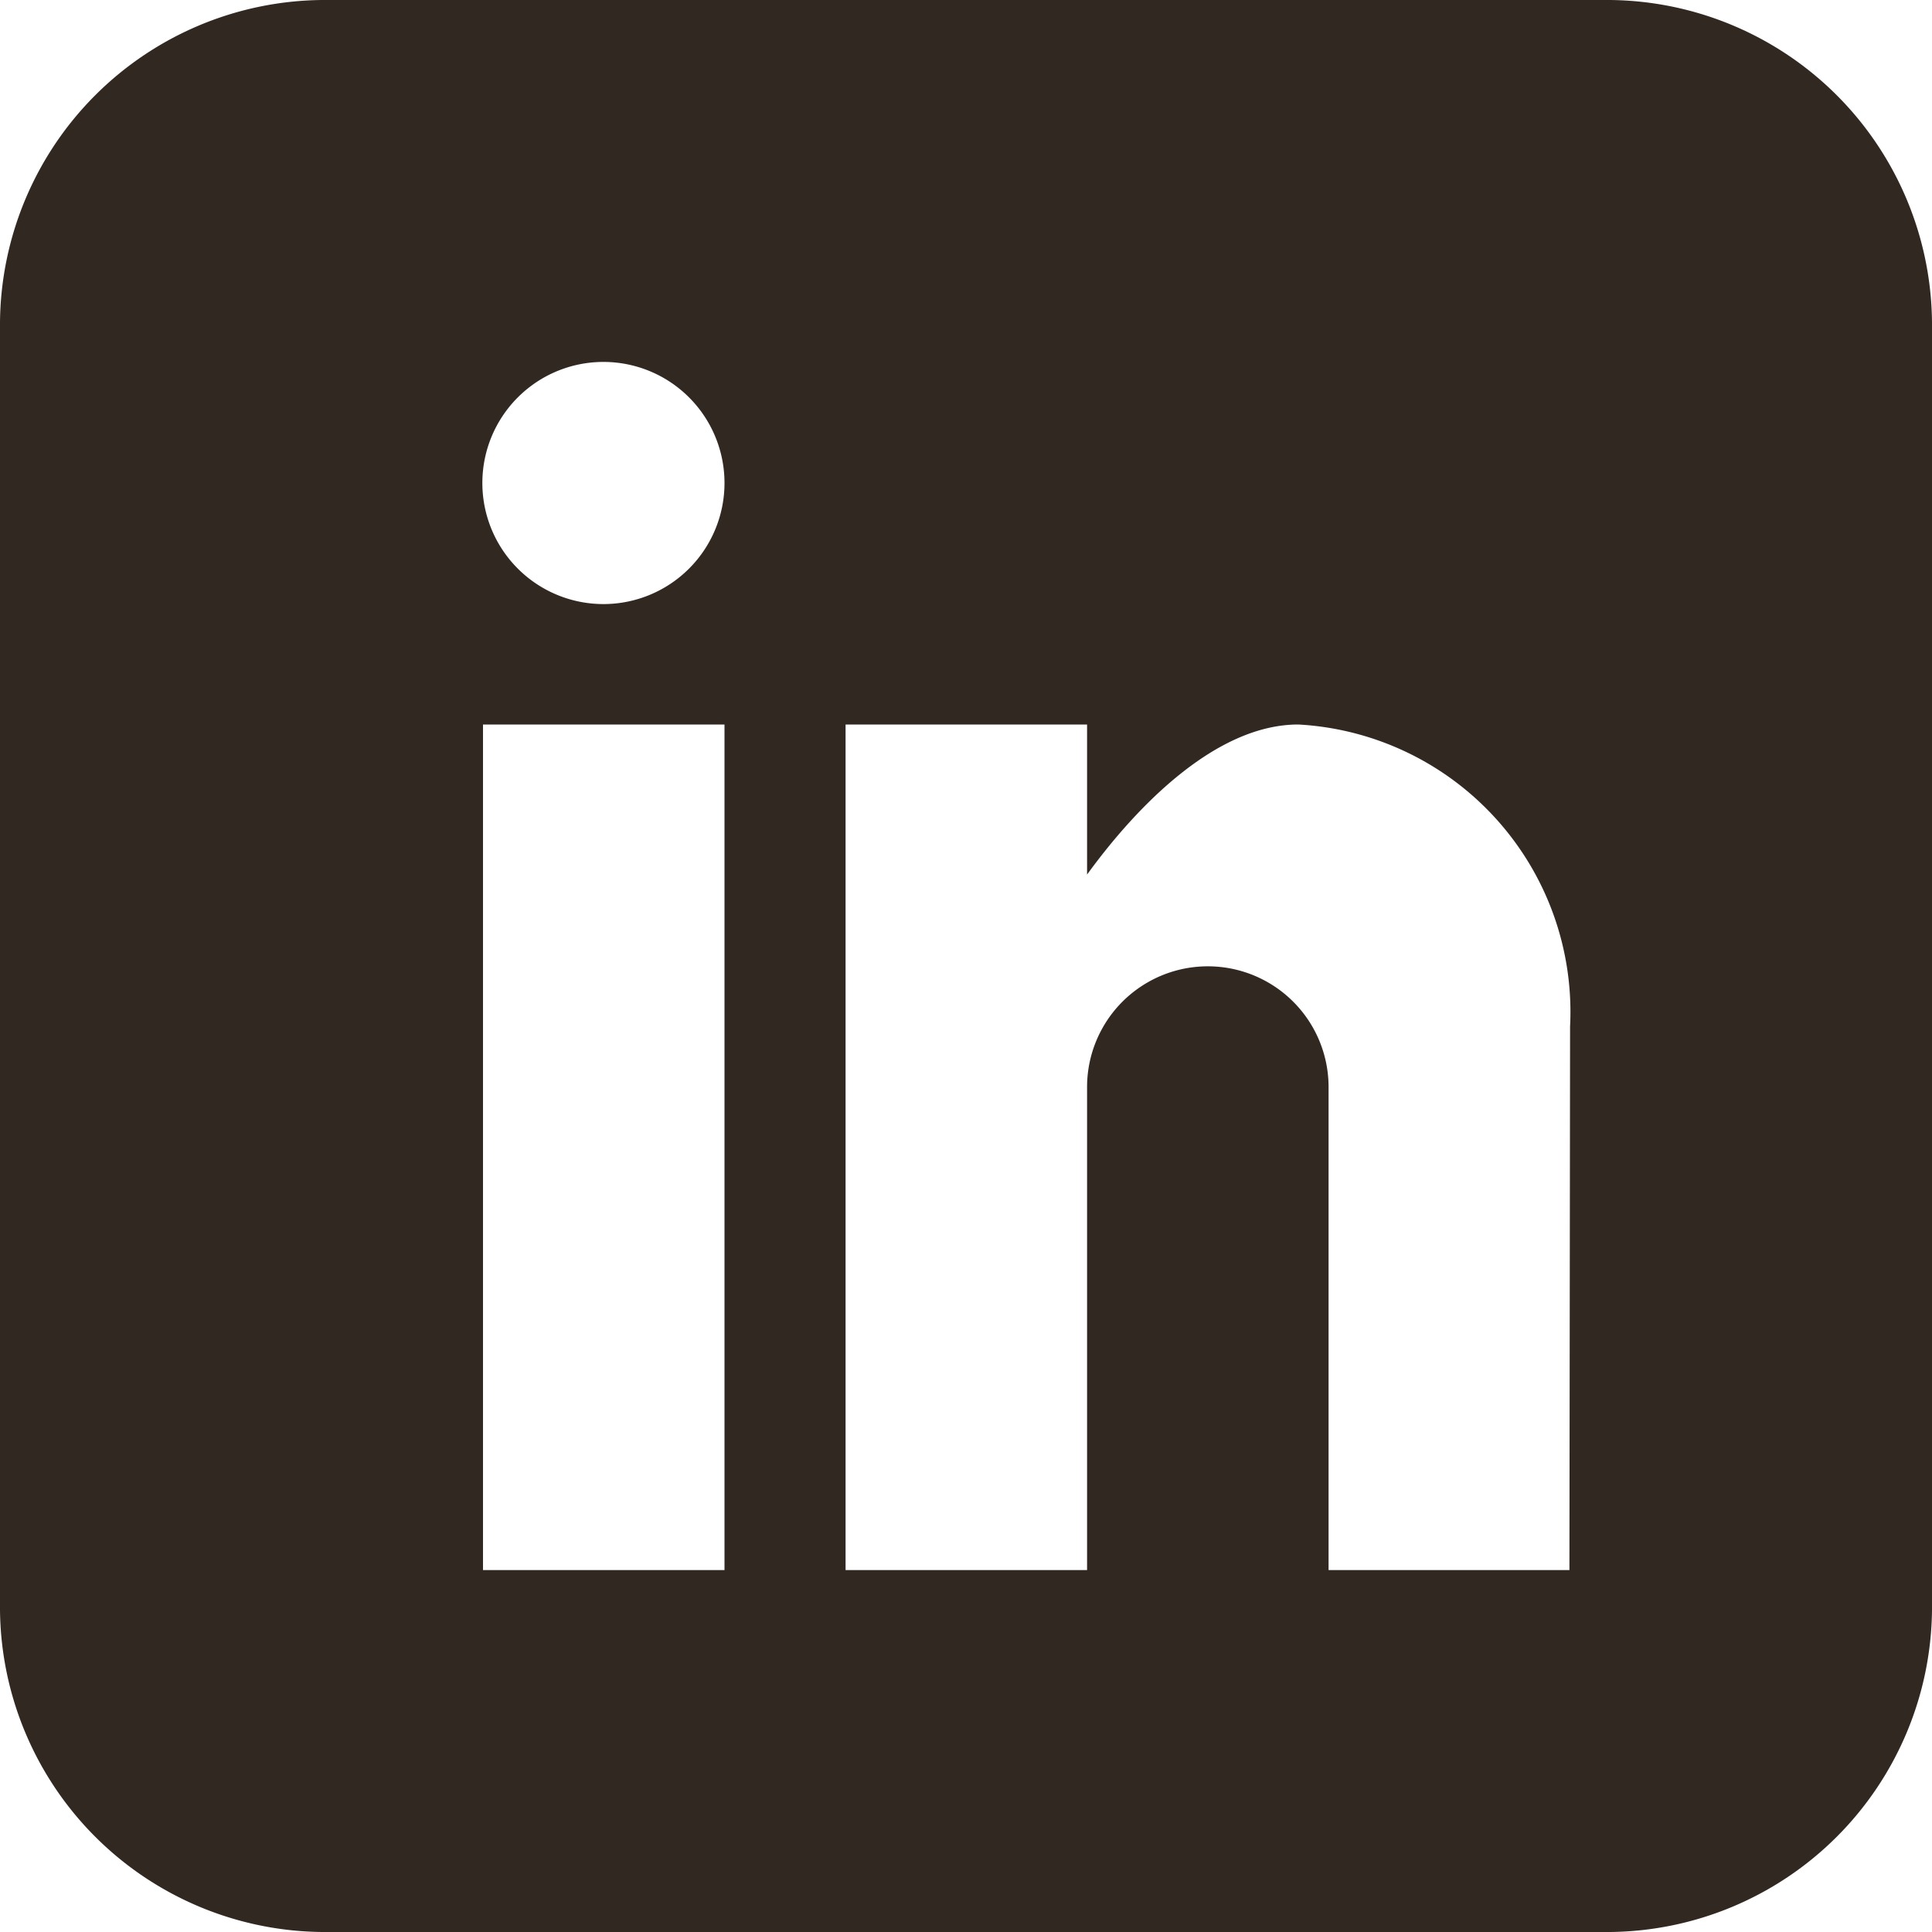 <svg xmlns="http://www.w3.org/2000/svg" viewBox="0 0 30 30"><defs><style>.cls-1{fill:#312821;fill-rule:evenodd;}</style></defs><title>Asset 3</title><g id="Layer_2" data-name="Layer 2"><g id="Layer_1-2" data-name="Layer 1"><path class="cls-1" d="M25,0H5A5.05,5.05,0,0,0,0,5V25a5.05,5.05,0,0,0,5,5H25a5.05,5.05,0,0,0,5-5V5A5.05,5.05,0,0,0,25,0ZM11.25,24.38H7.5V11.25h3.75Zm-1.88-15A1.88,1.88,0,1,1,11.25,7.5,1.88,1.88,0,0,1,9.38,9.38Zm15,15H20.63v-7.5a1.87,1.87,0,1,0-3.75,0v7.5H13.13V11.25h3.75v2.33c.77-1.06,2-2.33,3.28-2.33a4.47,4.47,0,0,1,4.22,4.69Z"/></g></g></svg>